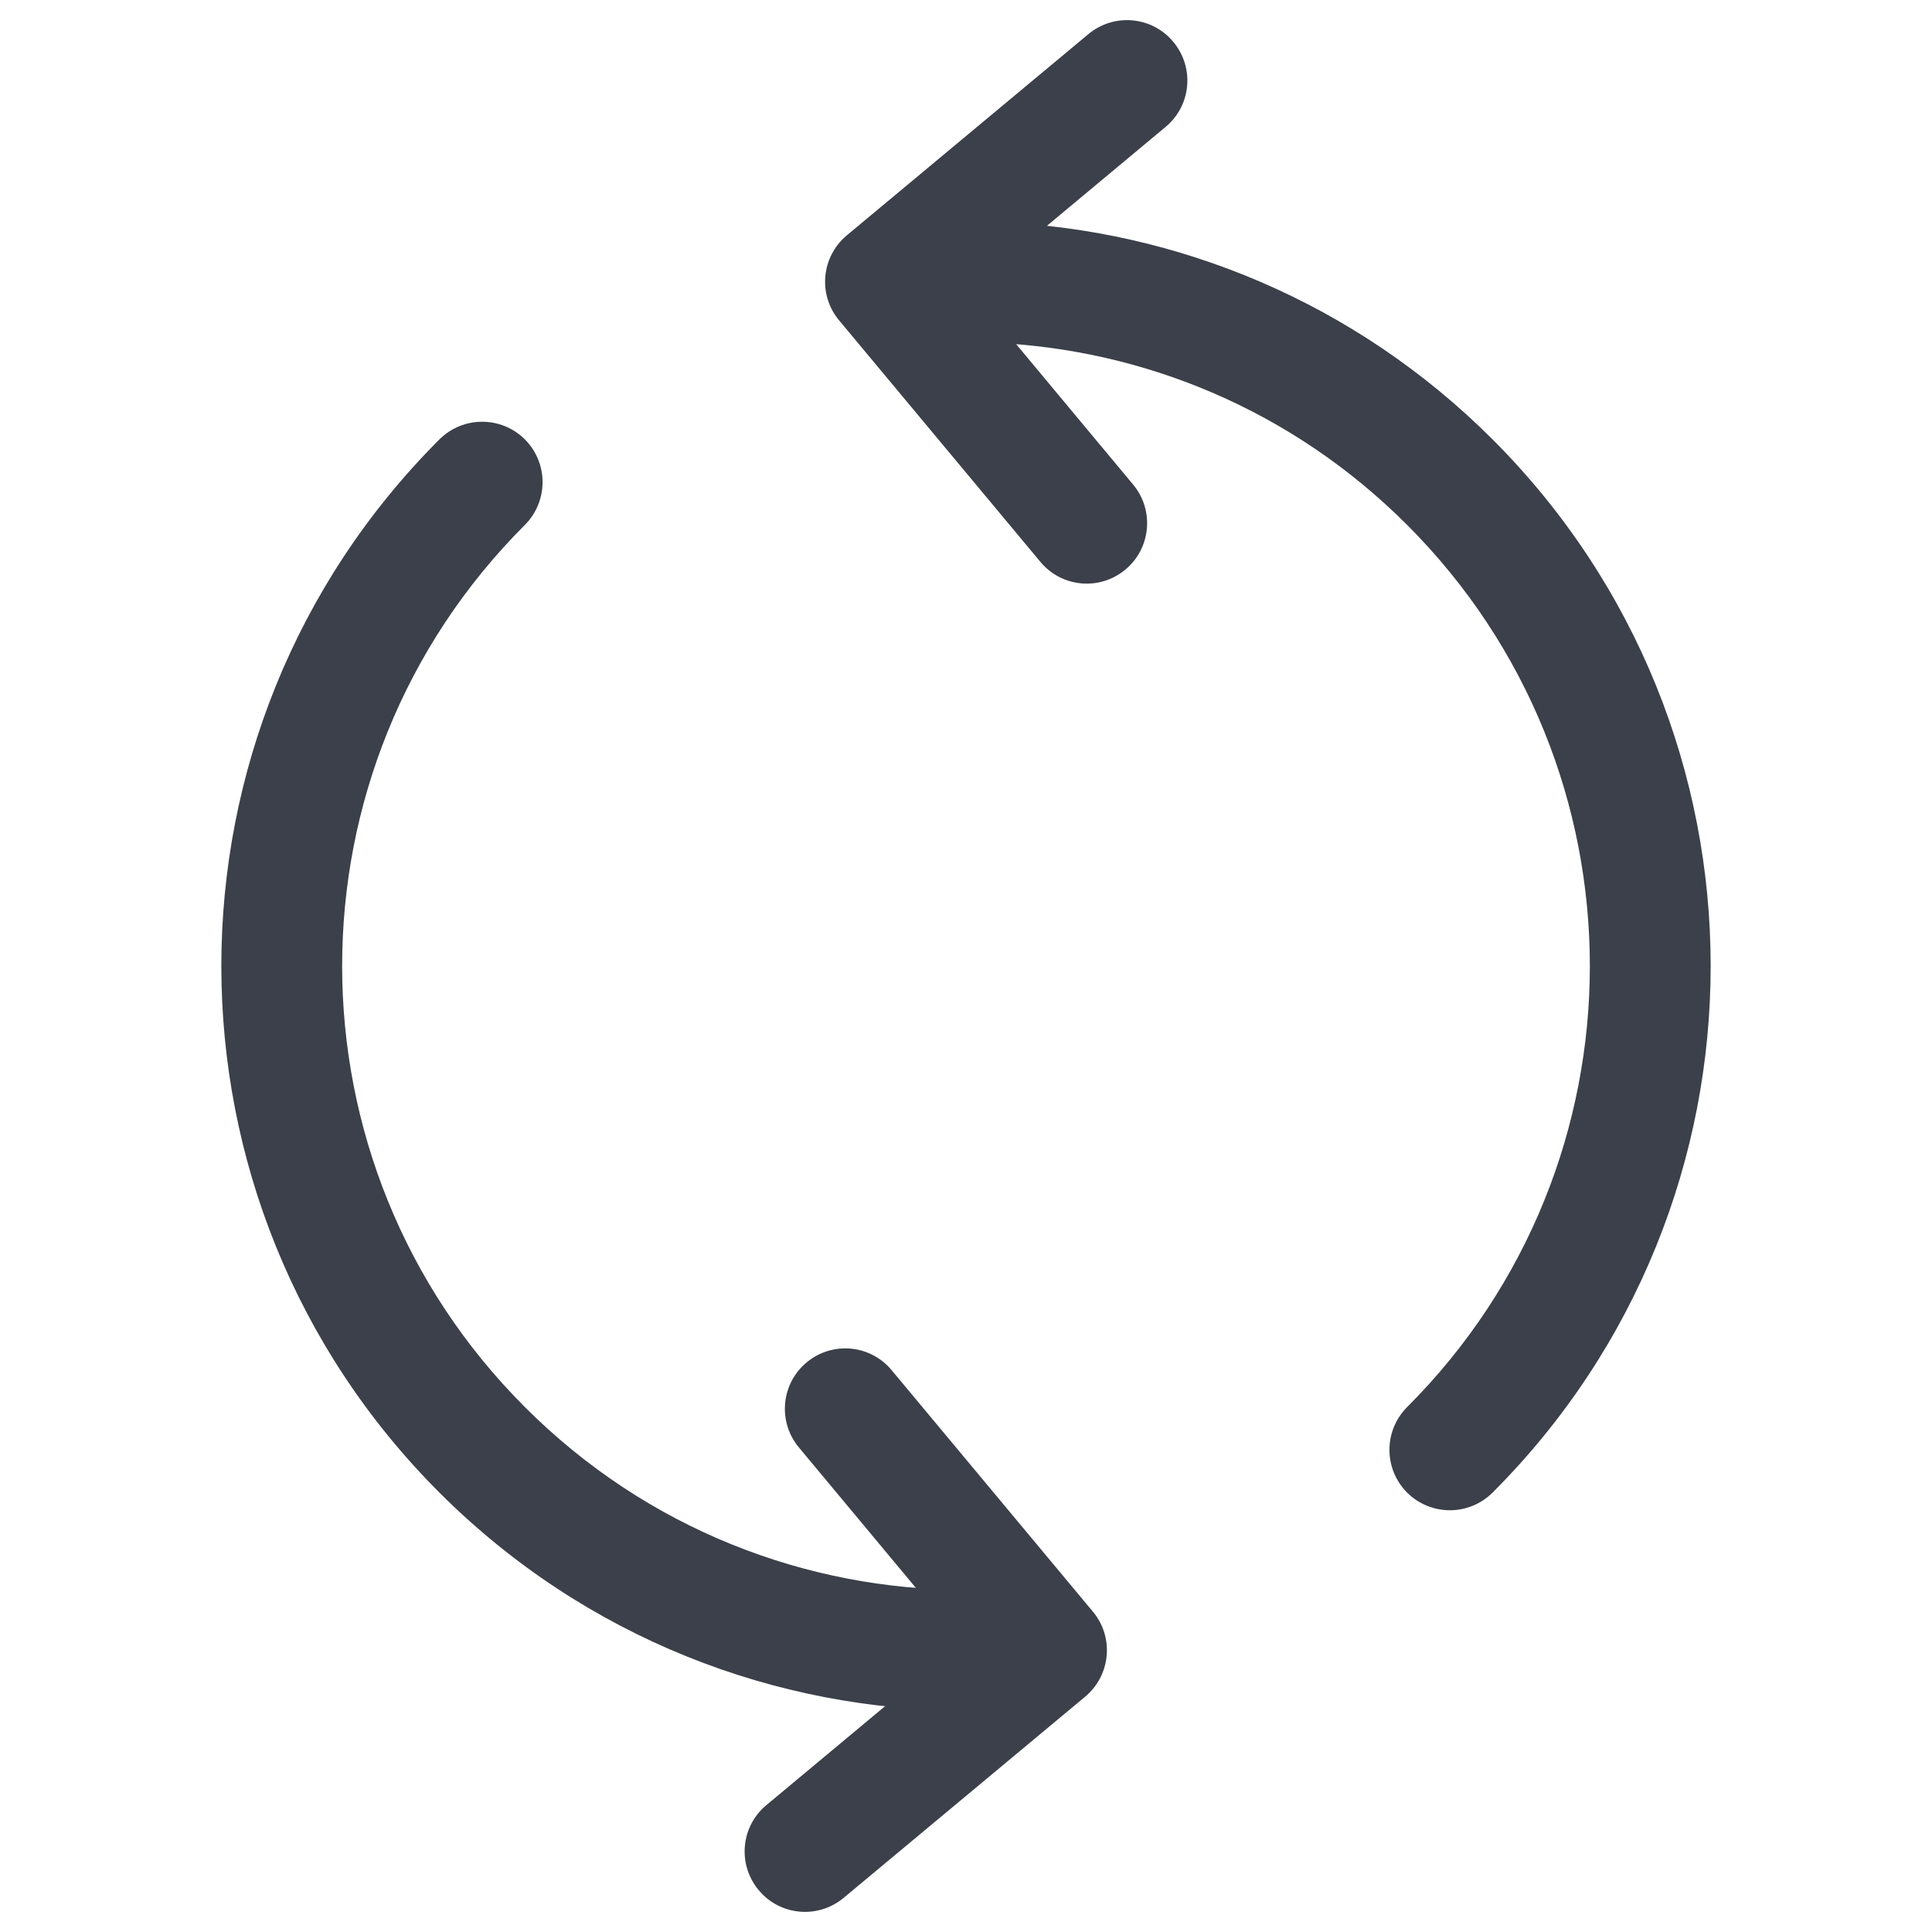 <svg width="16" height="16" viewBox="0 0 16 16" fill="none" xmlns="http://www.w3.org/2000/svg">
<path fill-rule="evenodd" clip-rule="evenodd" d="M11.653 4.347C10.699 3.392 9.465 2.89 8.215 2.838C7.939 2.826 7.725 2.593 7.736 2.318C7.748 2.042 7.981 1.827 8.257 1.839C9.748 1.9 11.222 2.501 12.361 3.639C14.769 6.048 14.769 9.952 12.361 12.361C12.165 12.556 11.849 12.556 11.653 12.361C11.458 12.165 11.458 11.849 11.653 11.653C13.671 9.636 13.671 6.364 11.653 4.347ZM4.347 3.639C4.542 3.835 4.542 4.151 4.347 4.347C2.329 6.364 2.329 9.636 4.347 11.653C5.358 12.665 6.683 13.169 8.009 13.167C8.285 13.166 8.509 13.39 8.51 13.666C8.51 13.942 8.287 14.166 8.011 14.167C6.43 14.169 4.846 13.567 3.639 12.361C1.231 9.952 1.231 6.048 3.639 3.639C3.835 3.444 4.151 3.444 4.347 3.639Z" fill="#3B404A"/>
<path fill-rule="evenodd" clip-rule="evenodd" d="M9.717 0.347C9.894 0.559 9.866 0.874 9.653 1.051L8.038 2.397L9.384 4.013C9.561 4.225 9.532 4.541 9.32 4.717C9.108 4.894 8.793 4.866 8.616 4.653L6.949 2.653C6.772 2.441 6.801 2.126 7.013 1.949L9.013 0.283C9.225 0.106 9.541 0.134 9.717 0.347Z" fill="#3B404A"/>
<path fill-rule="evenodd" clip-rule="evenodd" d="M6.283 15.653C6.106 15.441 6.134 15.126 6.347 14.949L7.962 13.603L6.616 11.987C6.439 11.775 6.468 11.459 6.68 11.283C6.892 11.106 7.207 11.134 7.384 11.347L9.051 13.347C9.228 13.559 9.199 13.874 8.987 14.051L6.987 15.717C6.775 15.894 6.459 15.866 6.283 15.653Z" fill="#3B404A"/>
</svg>
